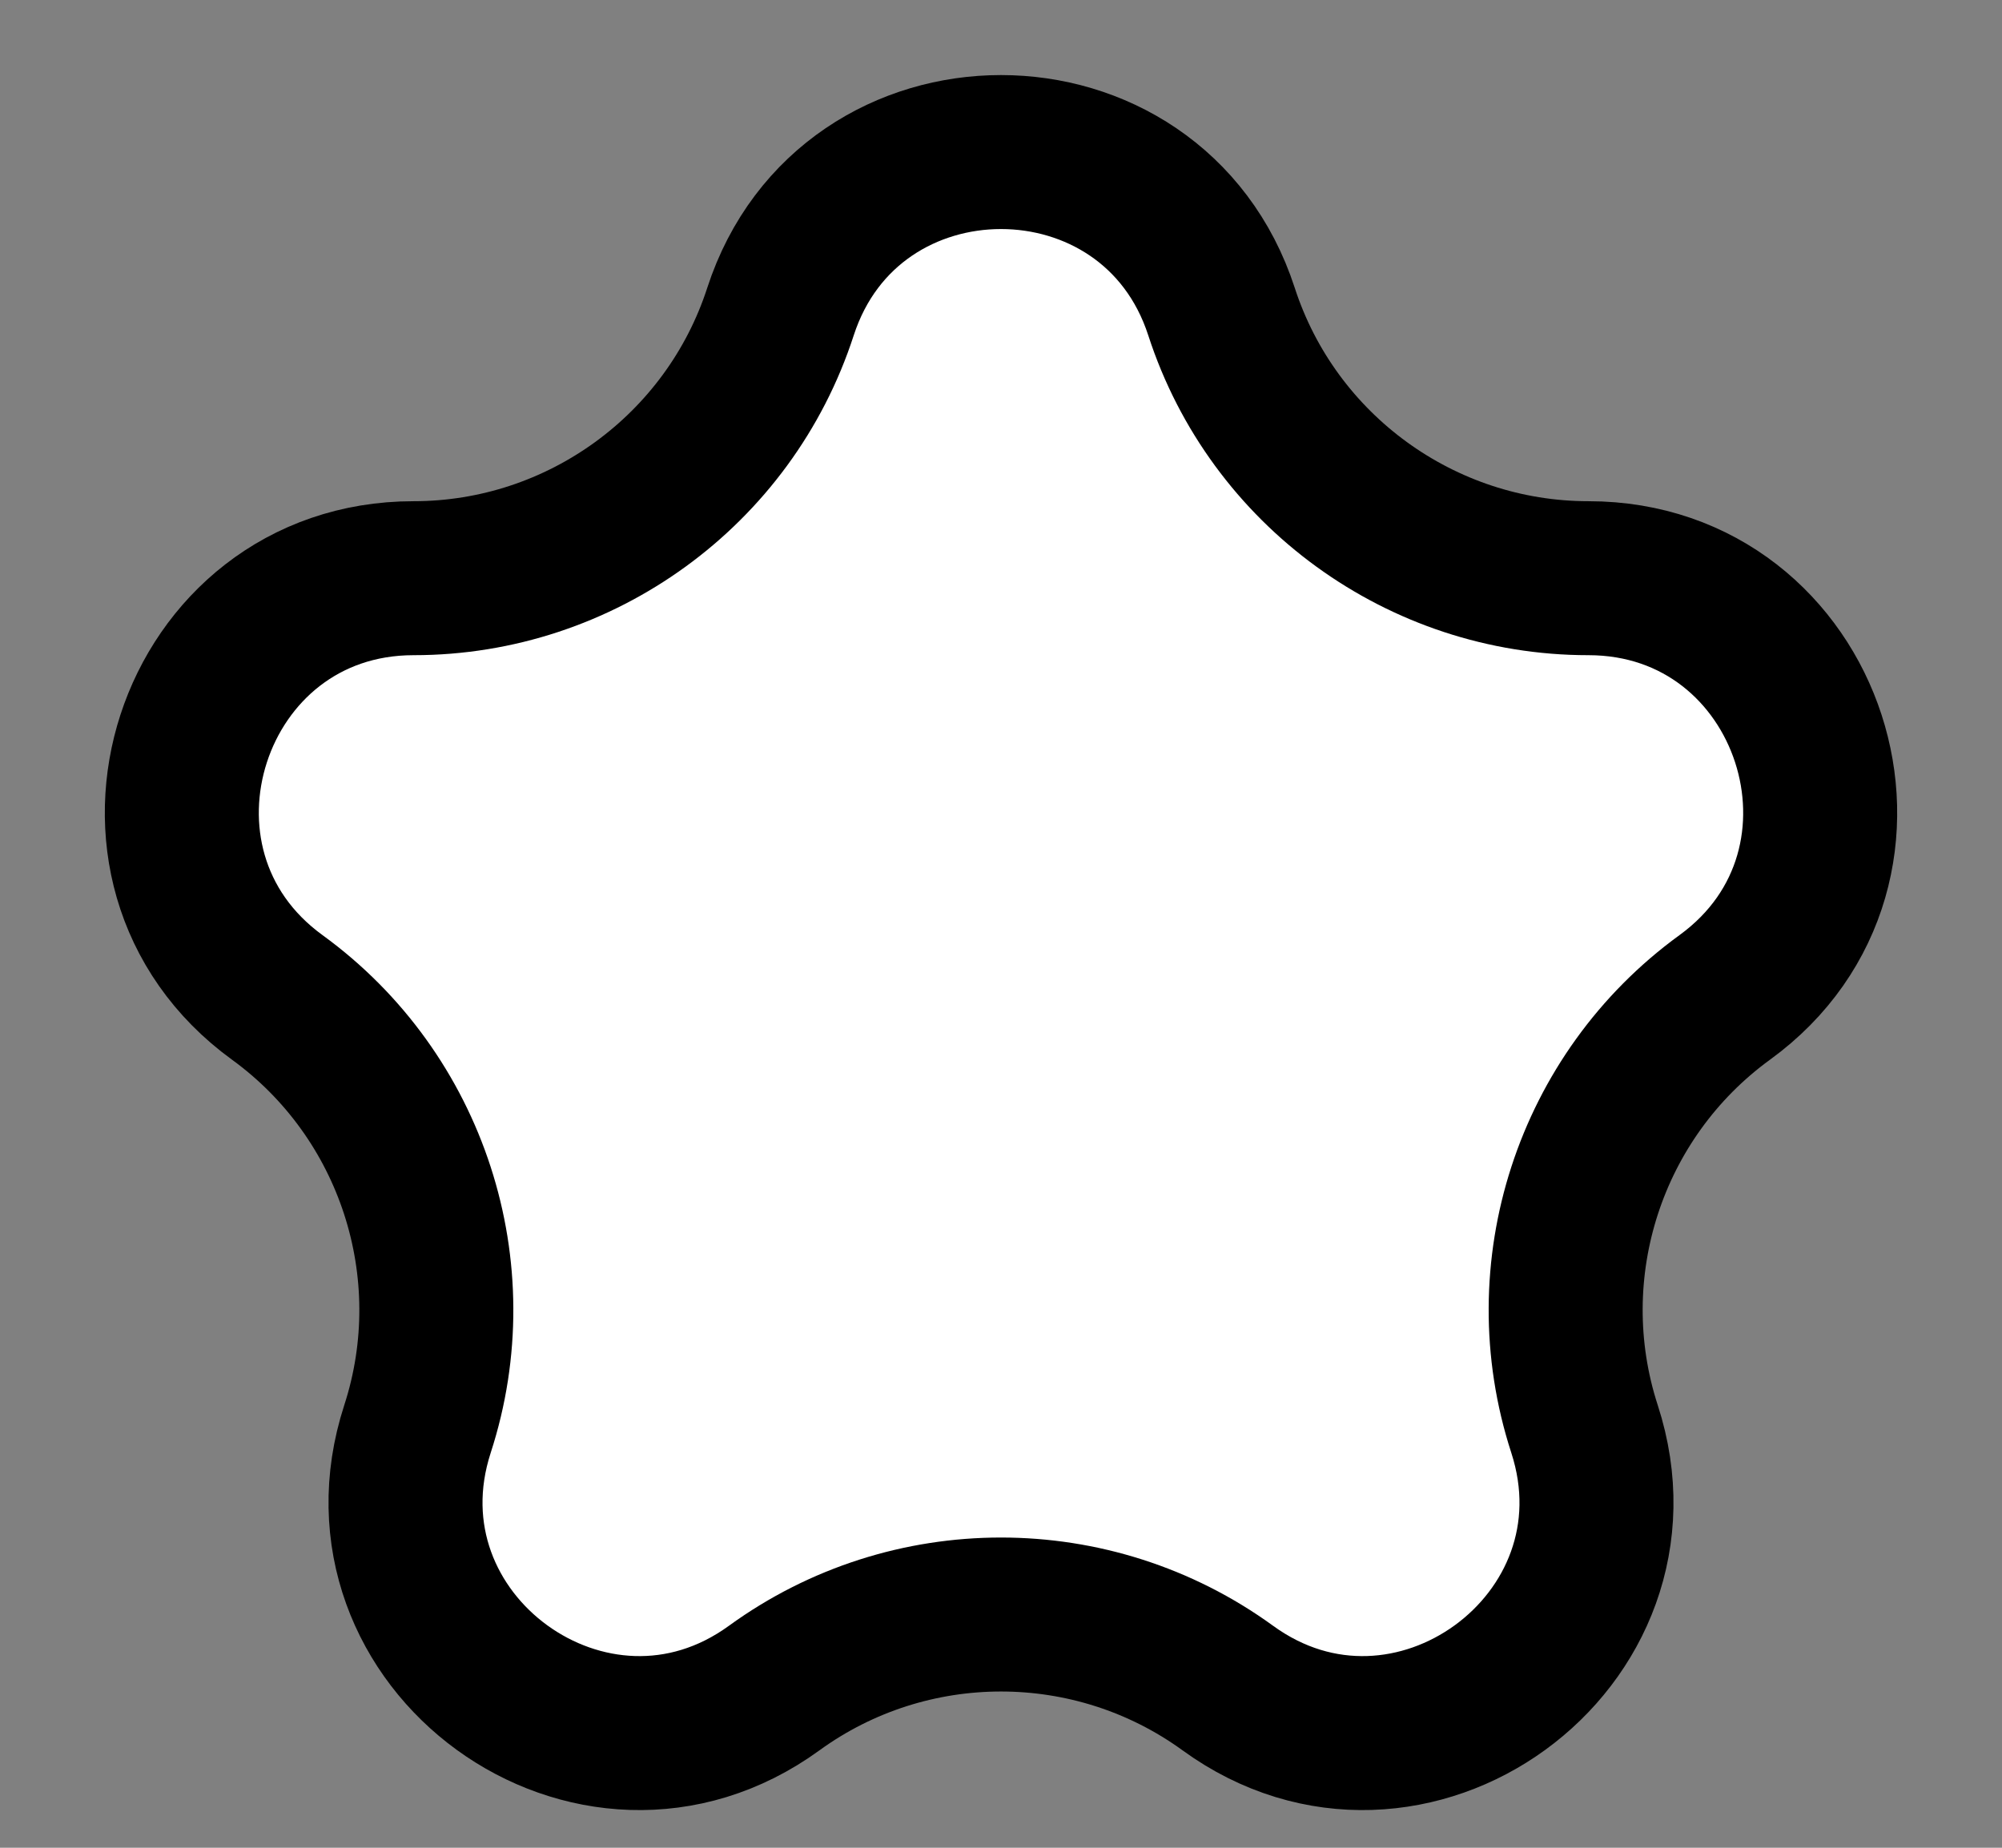 <svg width="13" height="12" viewBox="0 0 13 12" fill="none" xmlns="http://www.w3.org/2000/svg">
<rect x="0" y="0" width="13" height="12" fill="#808080" stroke="none"/>
<path d="M5.068 2.024C5.517 0.642 7.483 0.642 7.932 2.024C8.266 3.054 9.231 3.755 10.314 3.755C11.767 3.755 12.375 5.624 11.199 6.478C10.323 7.115 9.954 8.249 10.289 9.28C10.738 10.662 9.148 11.817 7.973 10.963C7.096 10.326 5.904 10.326 5.027 10.963C3.852 11.817 2.262 10.662 2.711 9.28C3.046 8.249 2.677 7.115 1.801 6.478C0.625 5.624 1.233 3.755 2.686 3.755C3.769 3.755 4.734 3.054 5.068 2.024Z" fill="white" stroke="black"/>
</svg>
